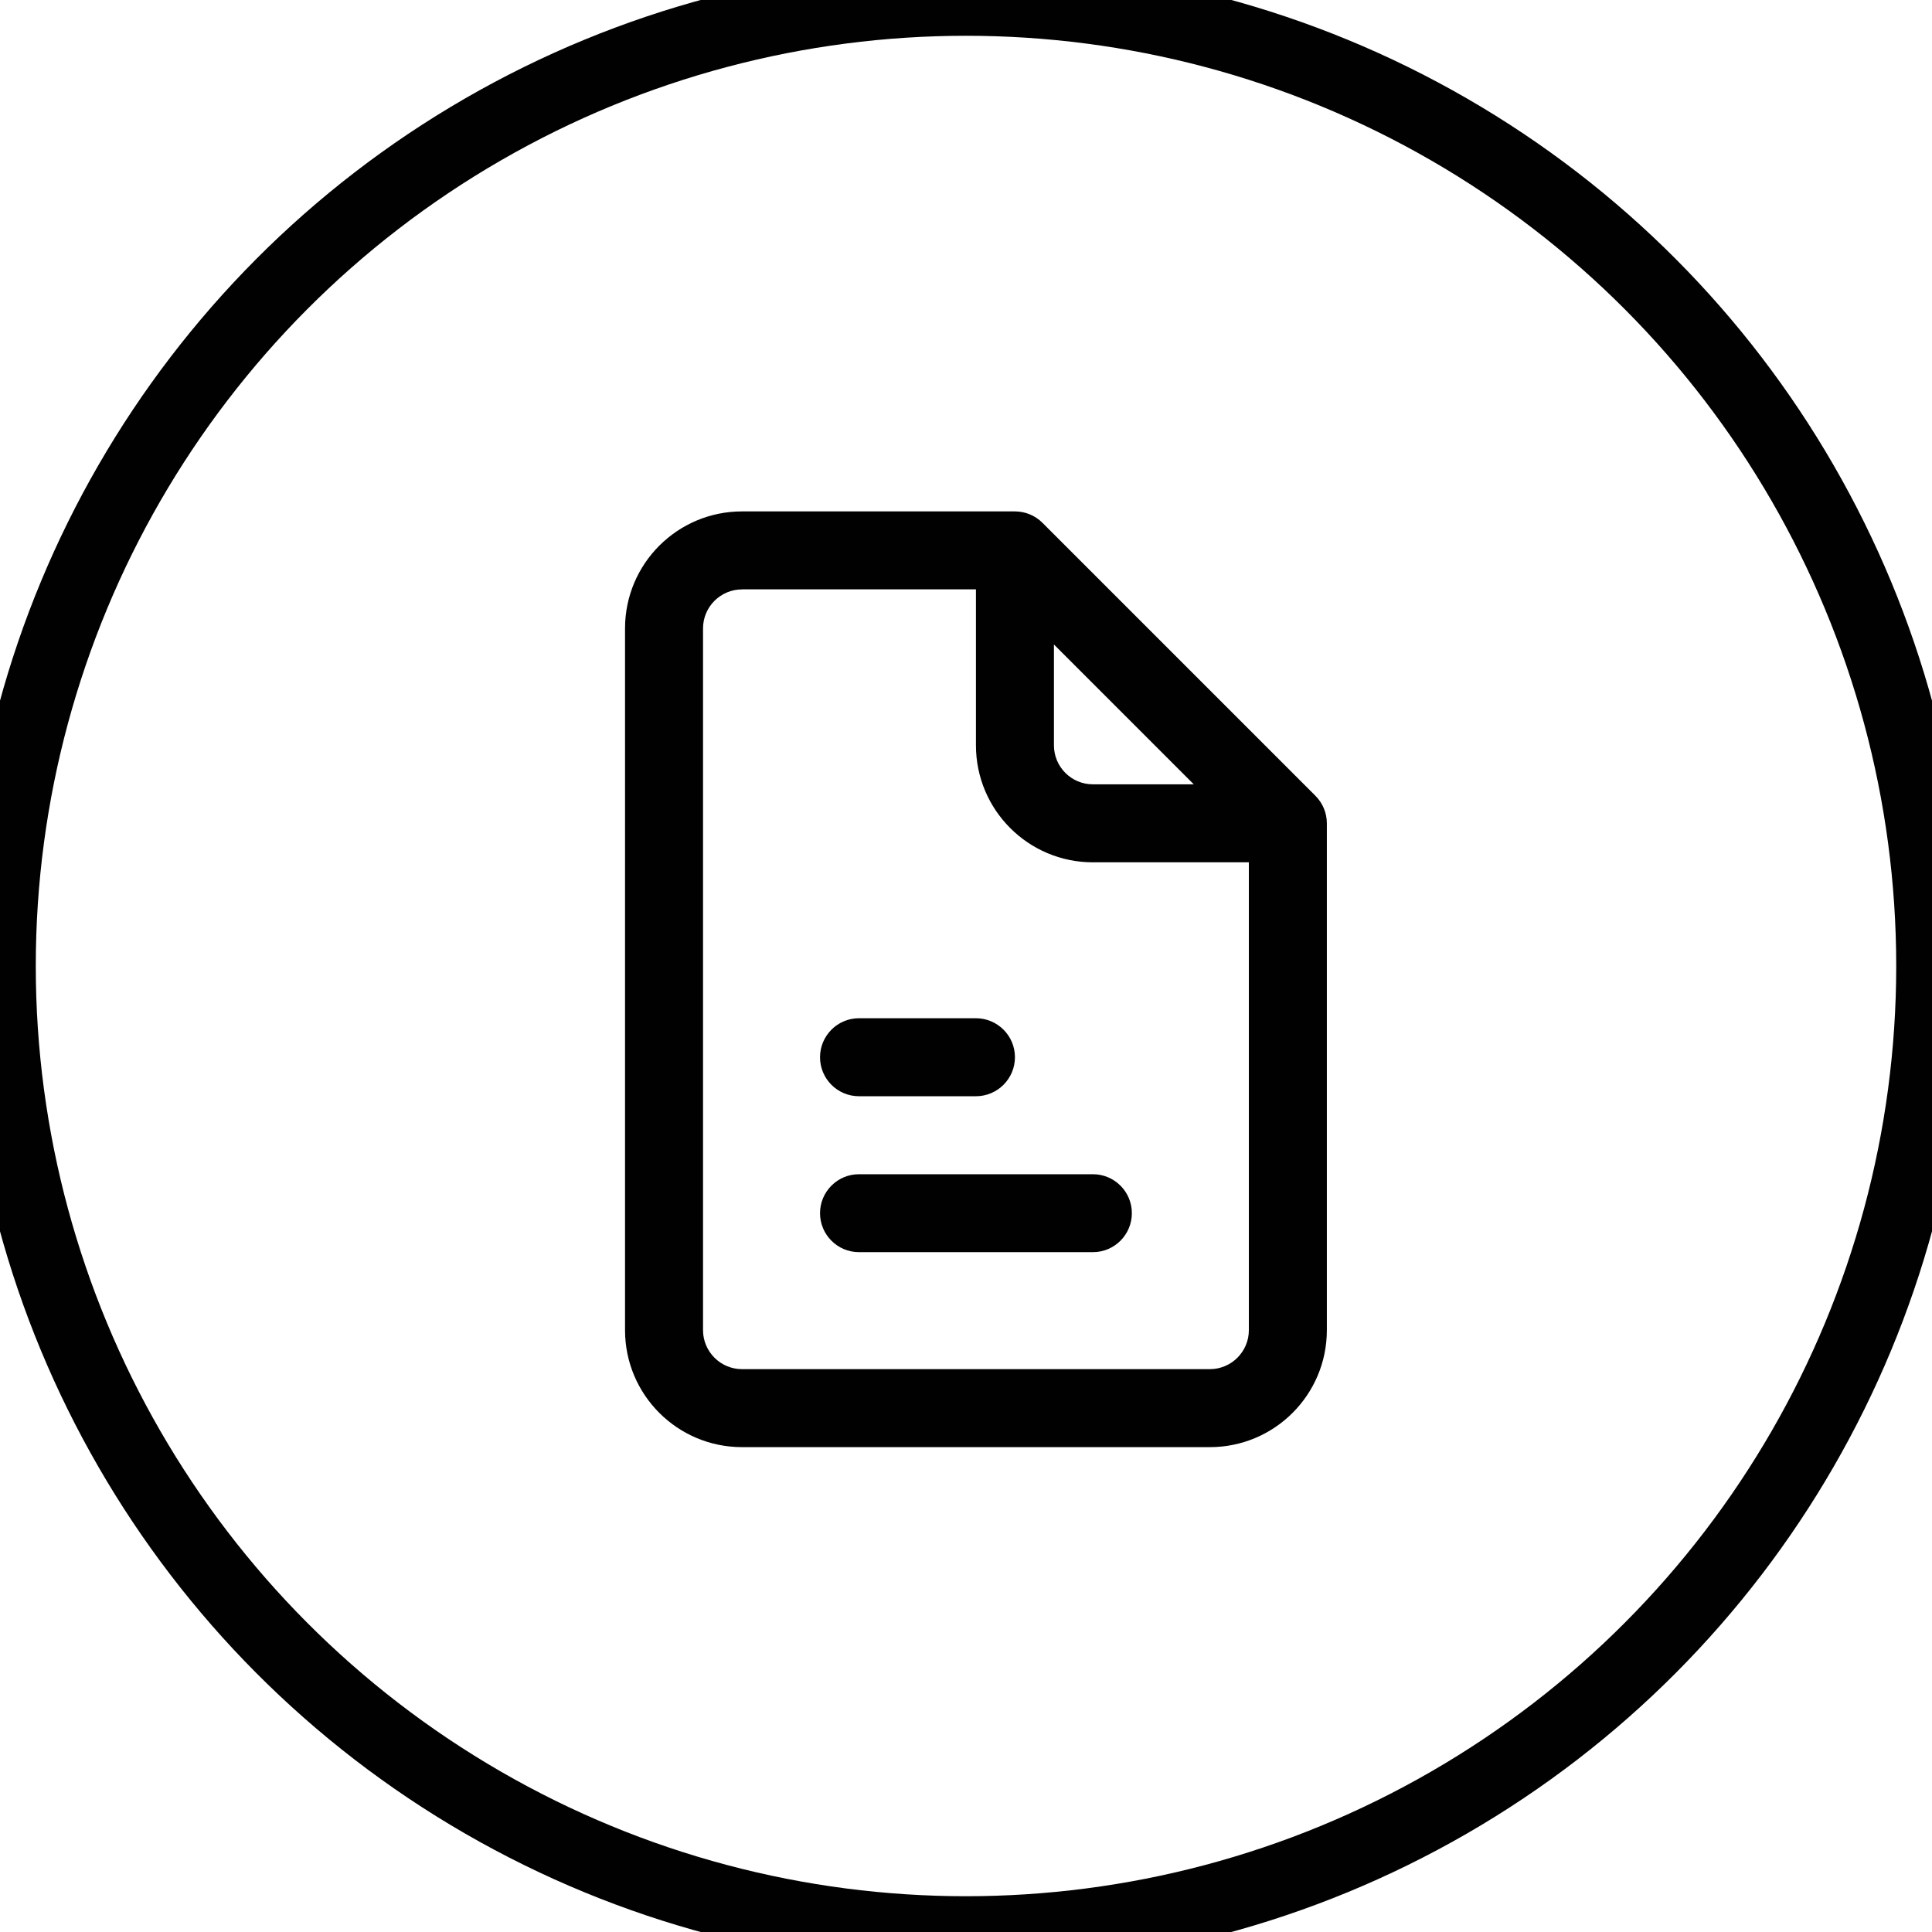 <svg xmlns="http://www.w3.org/2000/svg" width="27" height="27" viewBox="0 0 27 27">
    <g fill="none" fill-rule="evenodd">
        <circle cx="13.5" cy="13.5" r="13.5" stroke="#010101"/>
        <path fill="#010101" d="M10.37 8.237c-.3 0-.545.244-.545.545v9.807c0 .3.244.545.545.545h6.538c.3 0 .545-.244.545-.545v-6.538h-2.18c-.902 0-1.634-.732-1.634-1.635v-2.18h-3.27zm4.359.77l1.954 1.954h-1.41c-.3 0-.544-.244-.544-.545V9.007zm-5.994-.225c0-.903.732-1.635 1.635-1.635h3.814c.144 0 .283.057.385.16l3.814 3.814c.102.102.16.24.16.385v7.083c0 .903-.732 1.635-1.635 1.635H10.37c-.903 0-1.635-.732-1.635-1.635V8.782zm2.725 5.993c0-.3.244-.545.544-.545h1.635c.3 0 .545.244.545.545 0 .3-.244.545-.545.545h-1.635c-.3 0-.544-.244-.544-.545zm0 2.18c0-.301.244-.545.544-.545h3.27c.3 0 .544.244.544.544 0 .301-.244.545-.544.545h-3.27c-.3 0-.544-.244-.544-.545z"/>
    </g>
</svg>
